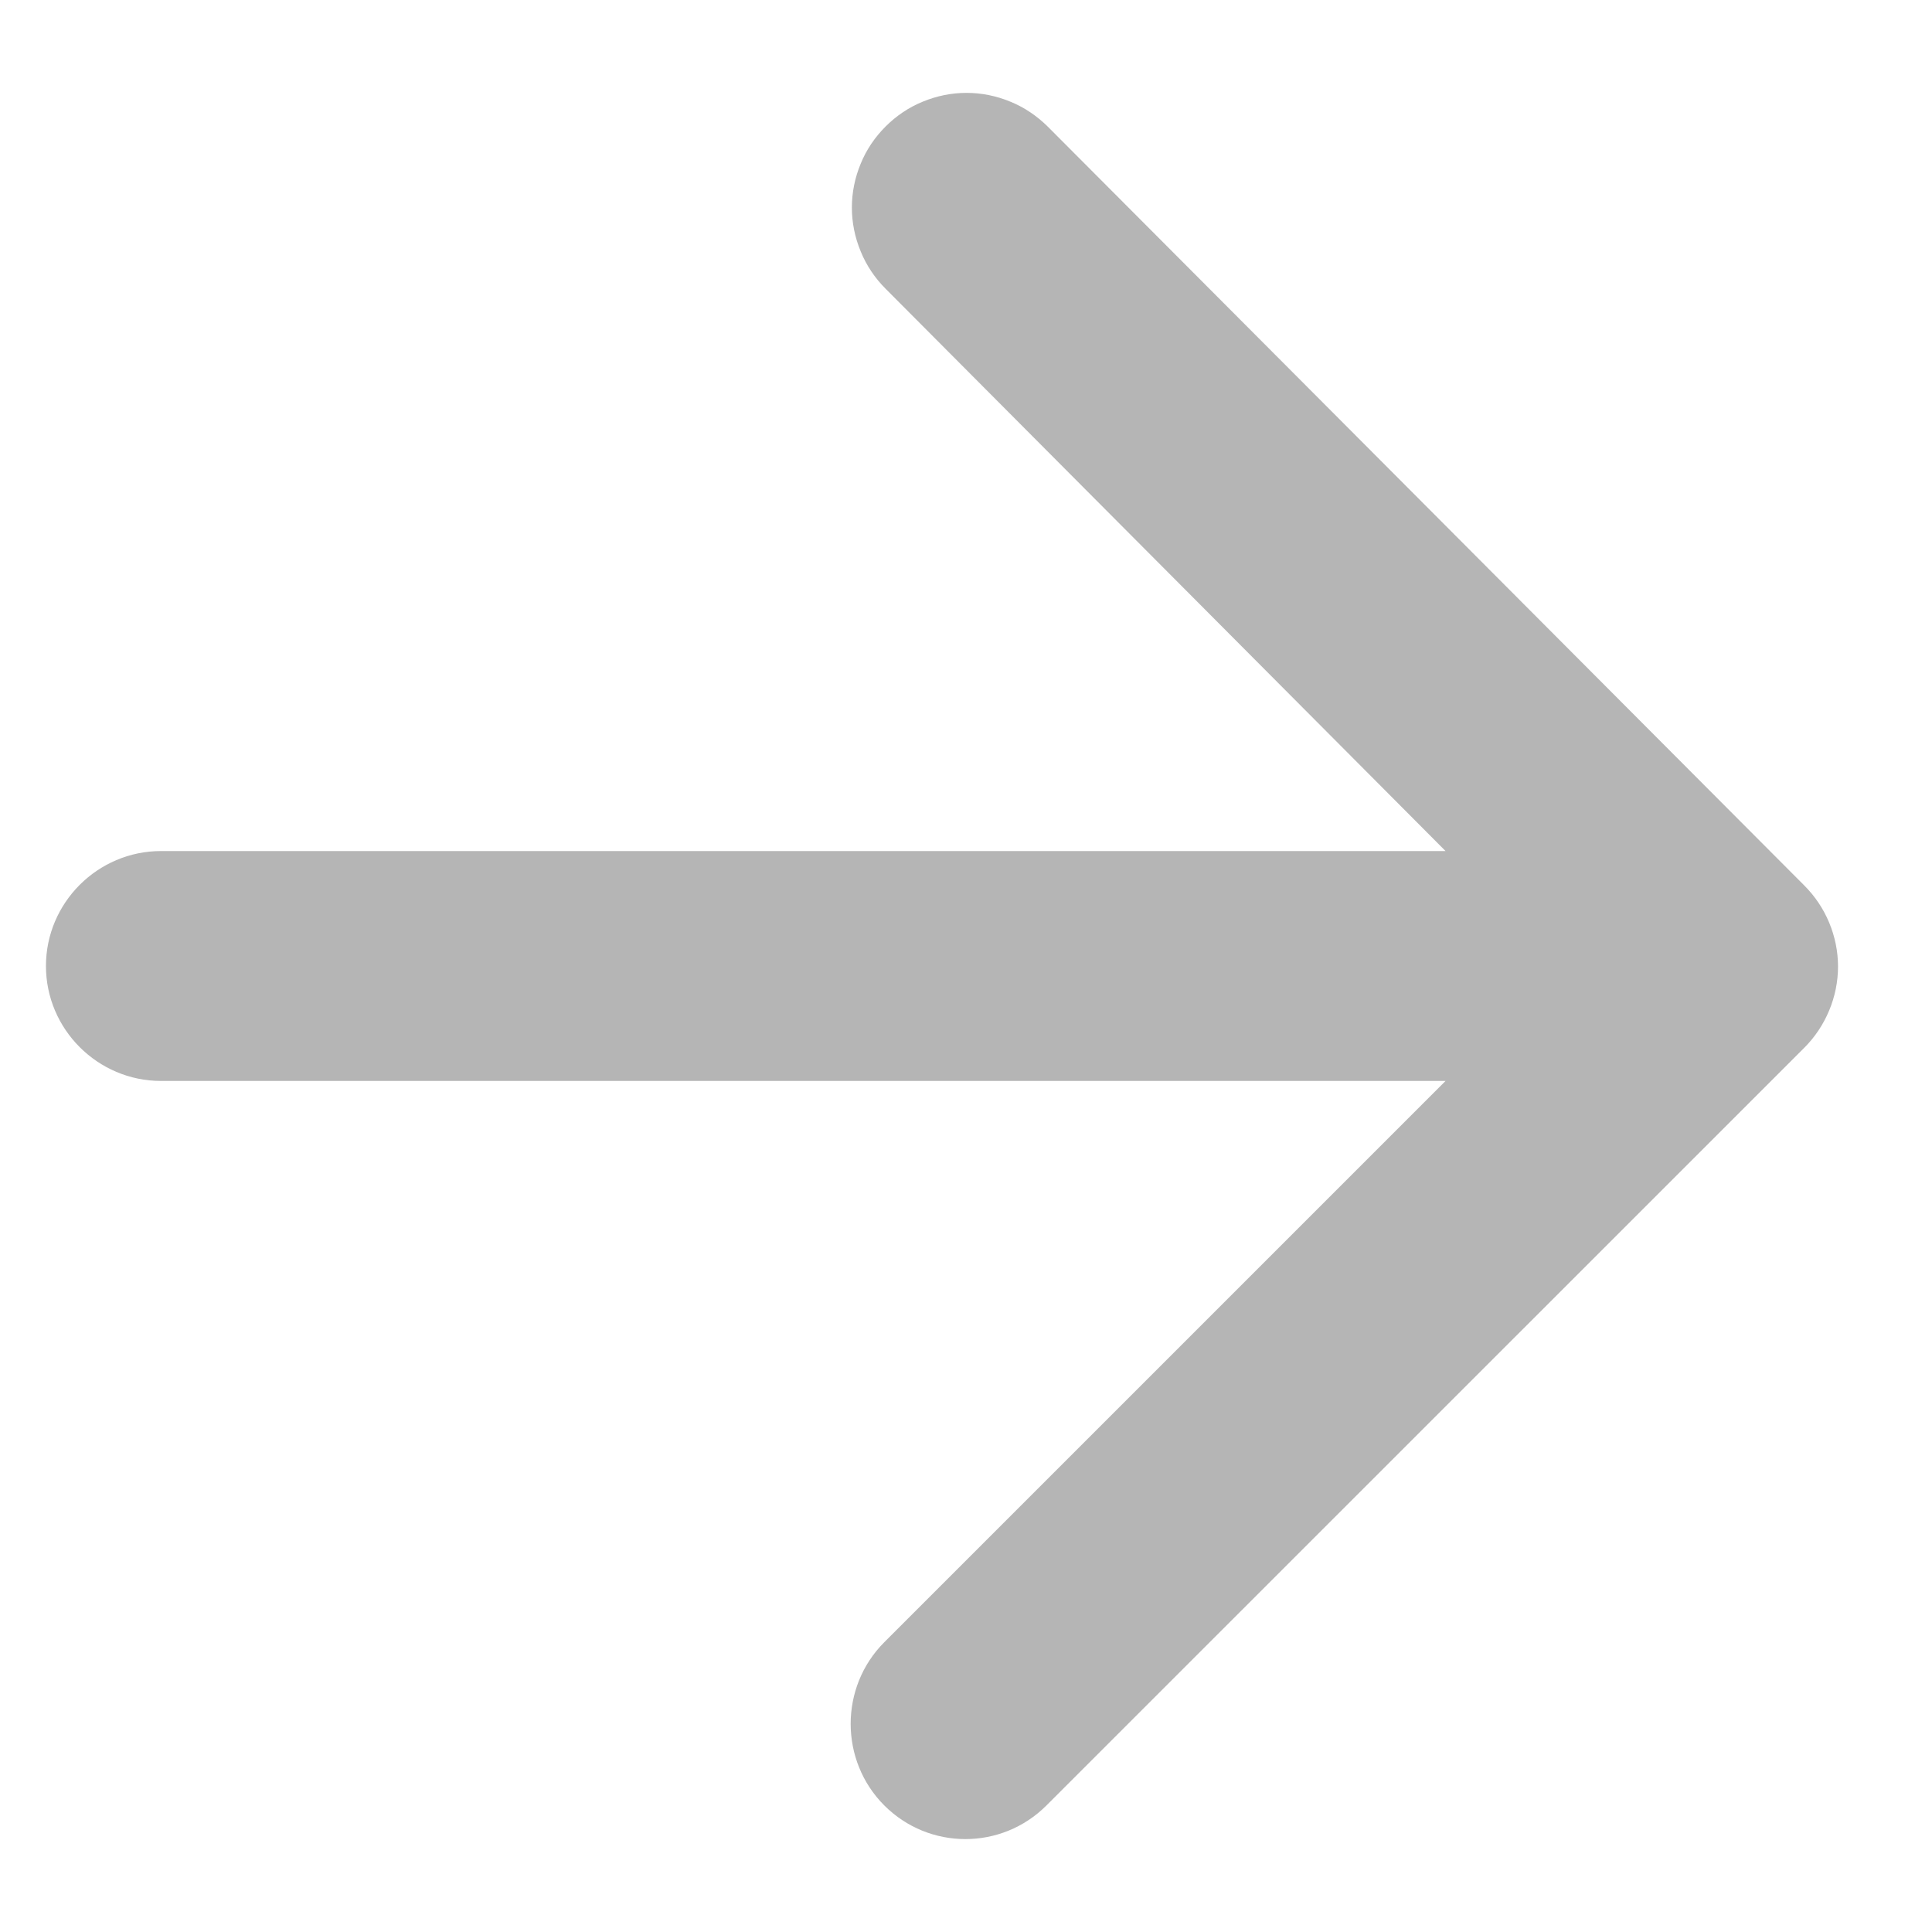<svg width="14" height="14" viewBox="0 0 14 14" fill="none" xmlns="http://www.w3.org/2000/svg">
<path d="M1.167 7.833H10.475L6.408 11.9C6.083 12.225 6.083 12.758 6.408 13.083C6.733 13.408 7.258 13.408 7.583 13.083L13.075 7.592C13.152 7.515 13.213 7.423 13.255 7.322C13.297 7.221 13.319 7.113 13.319 7.004C13.319 6.895 13.297 6.787 13.255 6.686C13.213 6.585 13.152 6.494 13.075 6.417L7.592 0.917C7.514 0.84 7.423 0.778 7.322 0.737C7.221 0.695 7.113 0.673 7.004 0.673C6.895 0.673 6.787 0.695 6.686 0.737C6.585 0.778 6.494 0.84 6.417 0.917C6.34 0.994 6.278 1.085 6.237 1.186C6.195 1.287 6.173 1.395 6.173 1.504C6.173 1.613 6.195 1.721 6.237 1.822C6.278 1.923 6.34 2.015 6.417 2.092L10.475 6.167H1.167C0.708 6.167 0.333 6.542 0.333 7C0.333 7.458 0.708 7.833 1.167 7.833Z" fill="black" fill-opacity="0.29"/>
</svg>
